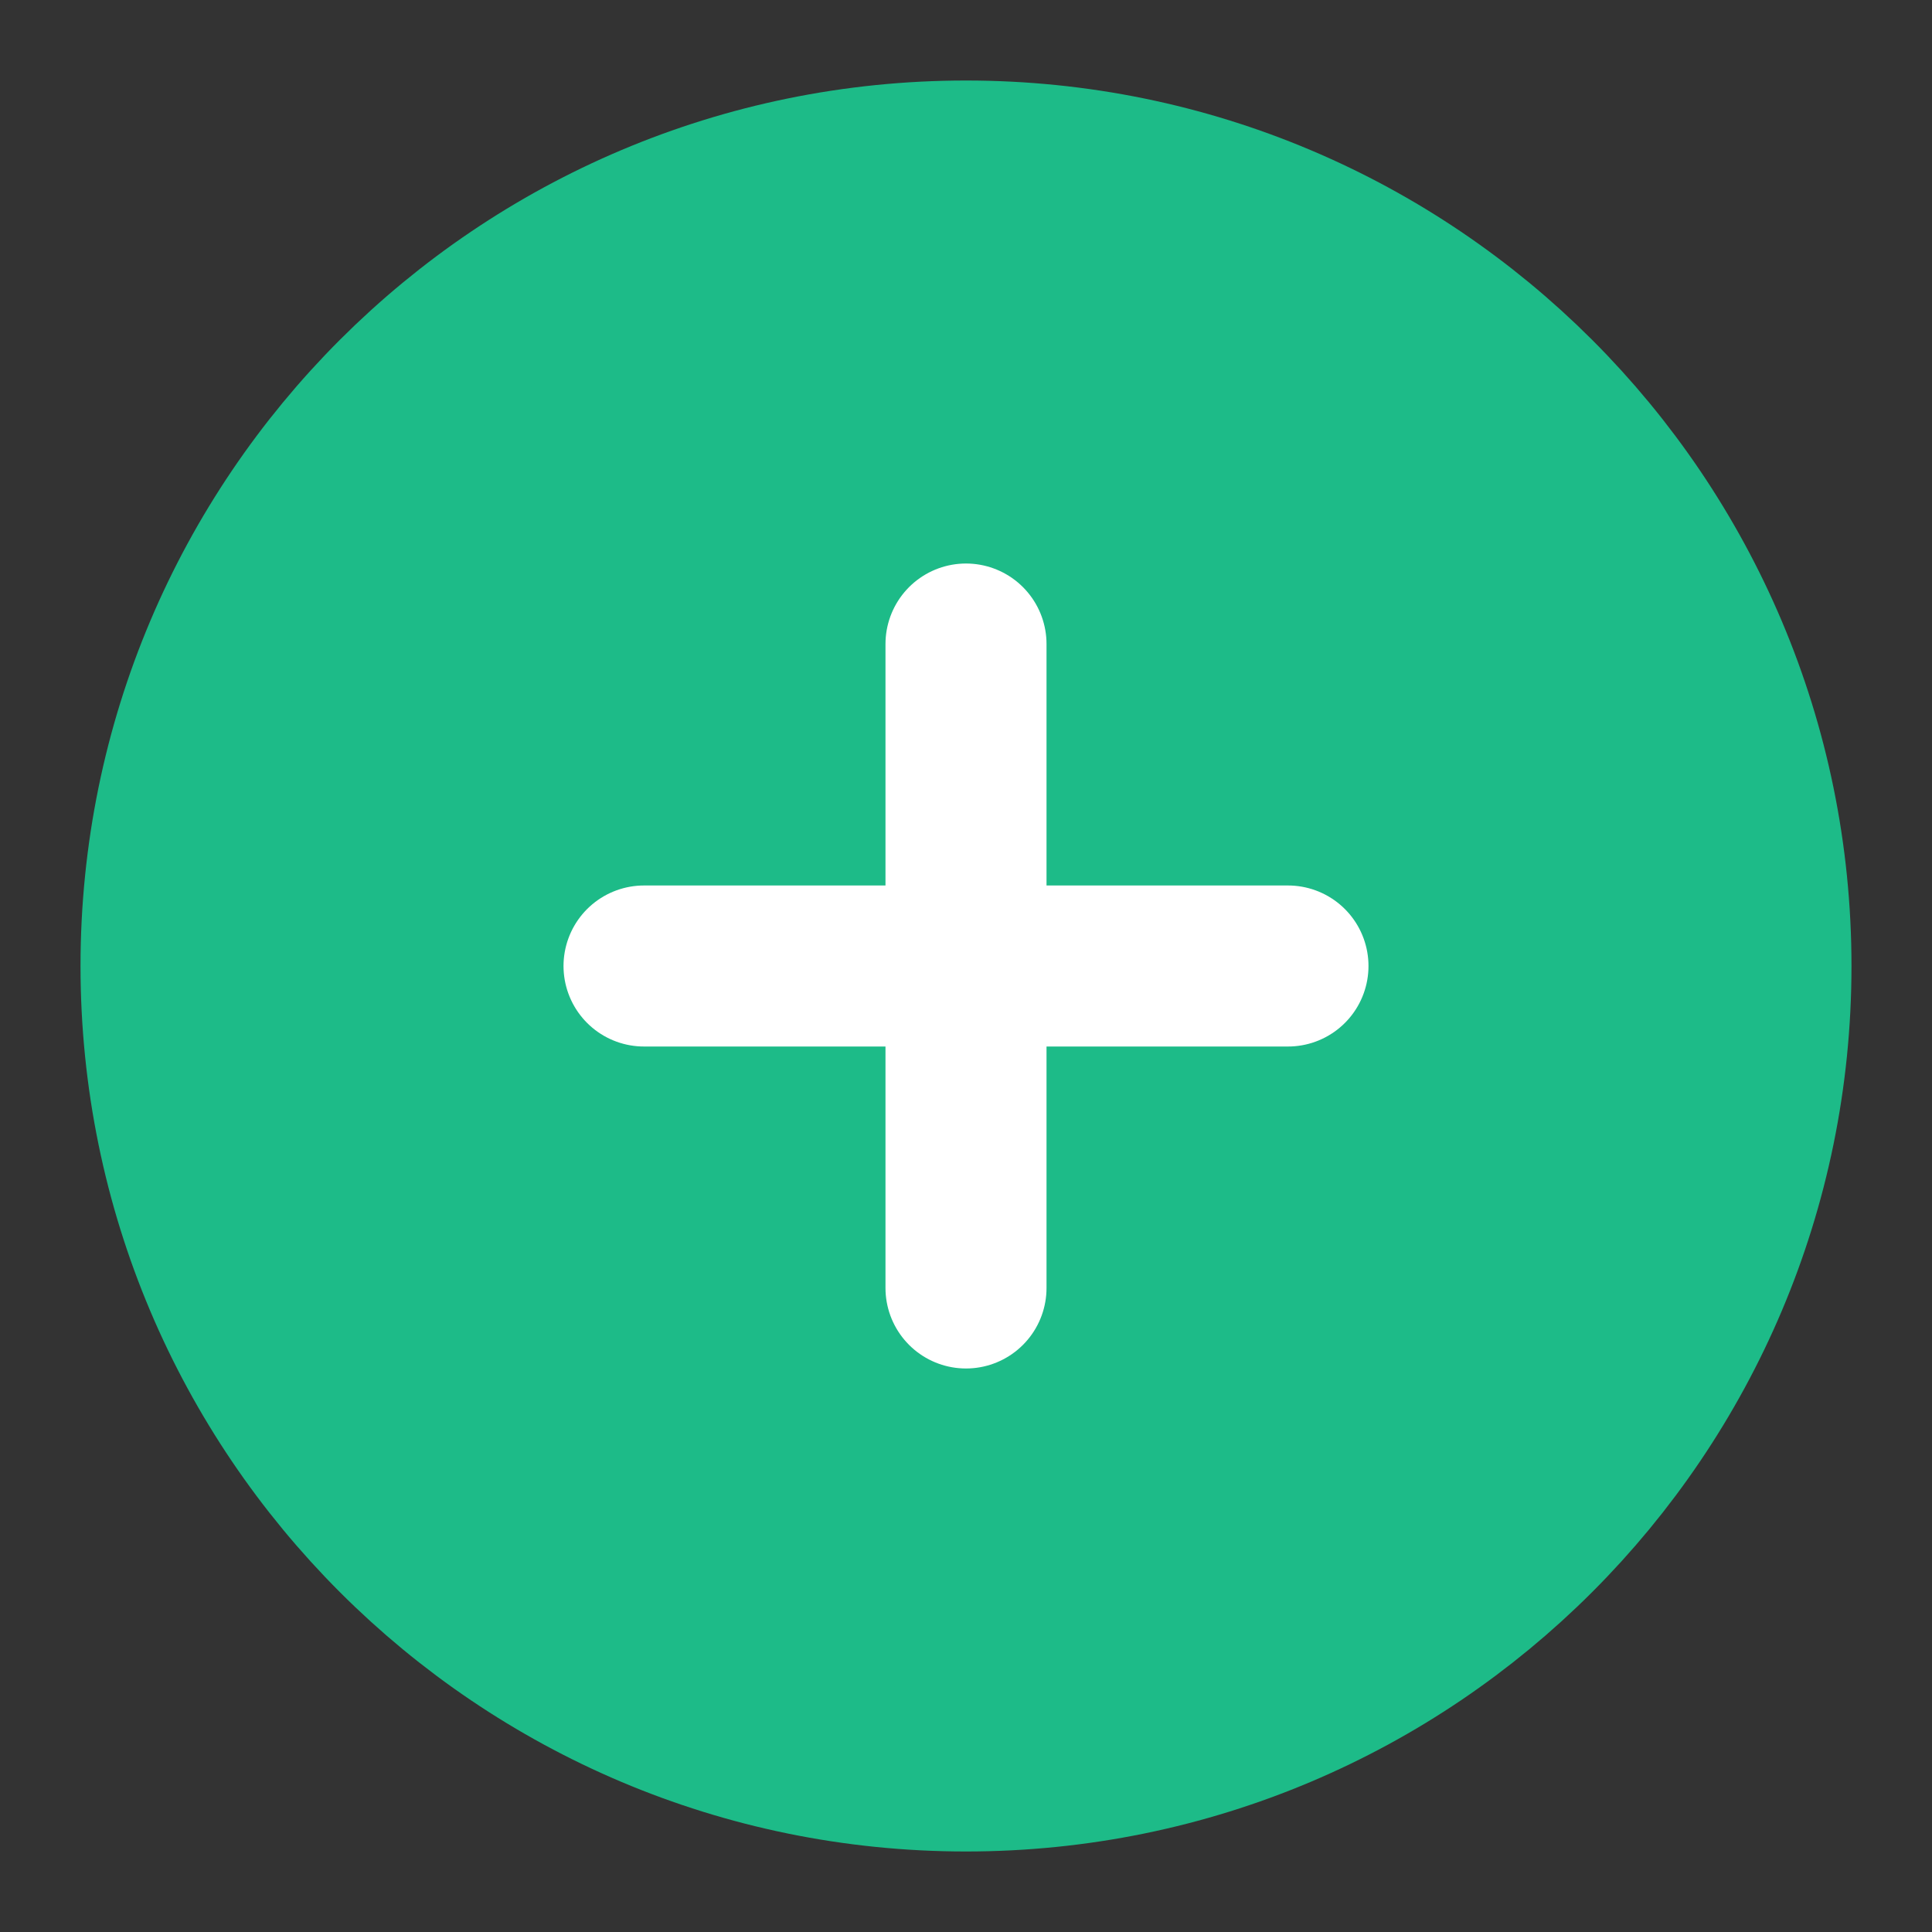 <svg width="20" height="20" viewBox="0 0 20 20" fill="none" xmlns="http://www.w3.org/2000/svg">
<rect x="0" y="0" width="20" height="20" fill="#333333" stroke="none"/>
<g clip-path="url(#clip0_4231_735)">
<path d="M10 18.333C14.602 18.333 18.333 14.602 18.333 10C18.333 5.397 14.602 1.667 10 1.667C5.398 1.667 1.667 5.397 1.667 10C1.667 14.602 5.398 18.333 10 18.333Z" fill="#1DBB88" stroke="#1DBB88" stroke-width="1.667" stroke-linejoin="round"/>
<path d="M10 6.667V13.333" stroke="white" stroke-width="1.667" stroke-linecap="round" stroke-linejoin="round"/>
<path d="M6.667 10H13.333" stroke="white" stroke-width="1.667" stroke-linecap="round" stroke-linejoin="round"/>
</g>
<defs>
<clipPath id="clip0_4231_735">
<rect width="20" height="20" fill="white"/>
</clipPath>
</defs>
</svg>
